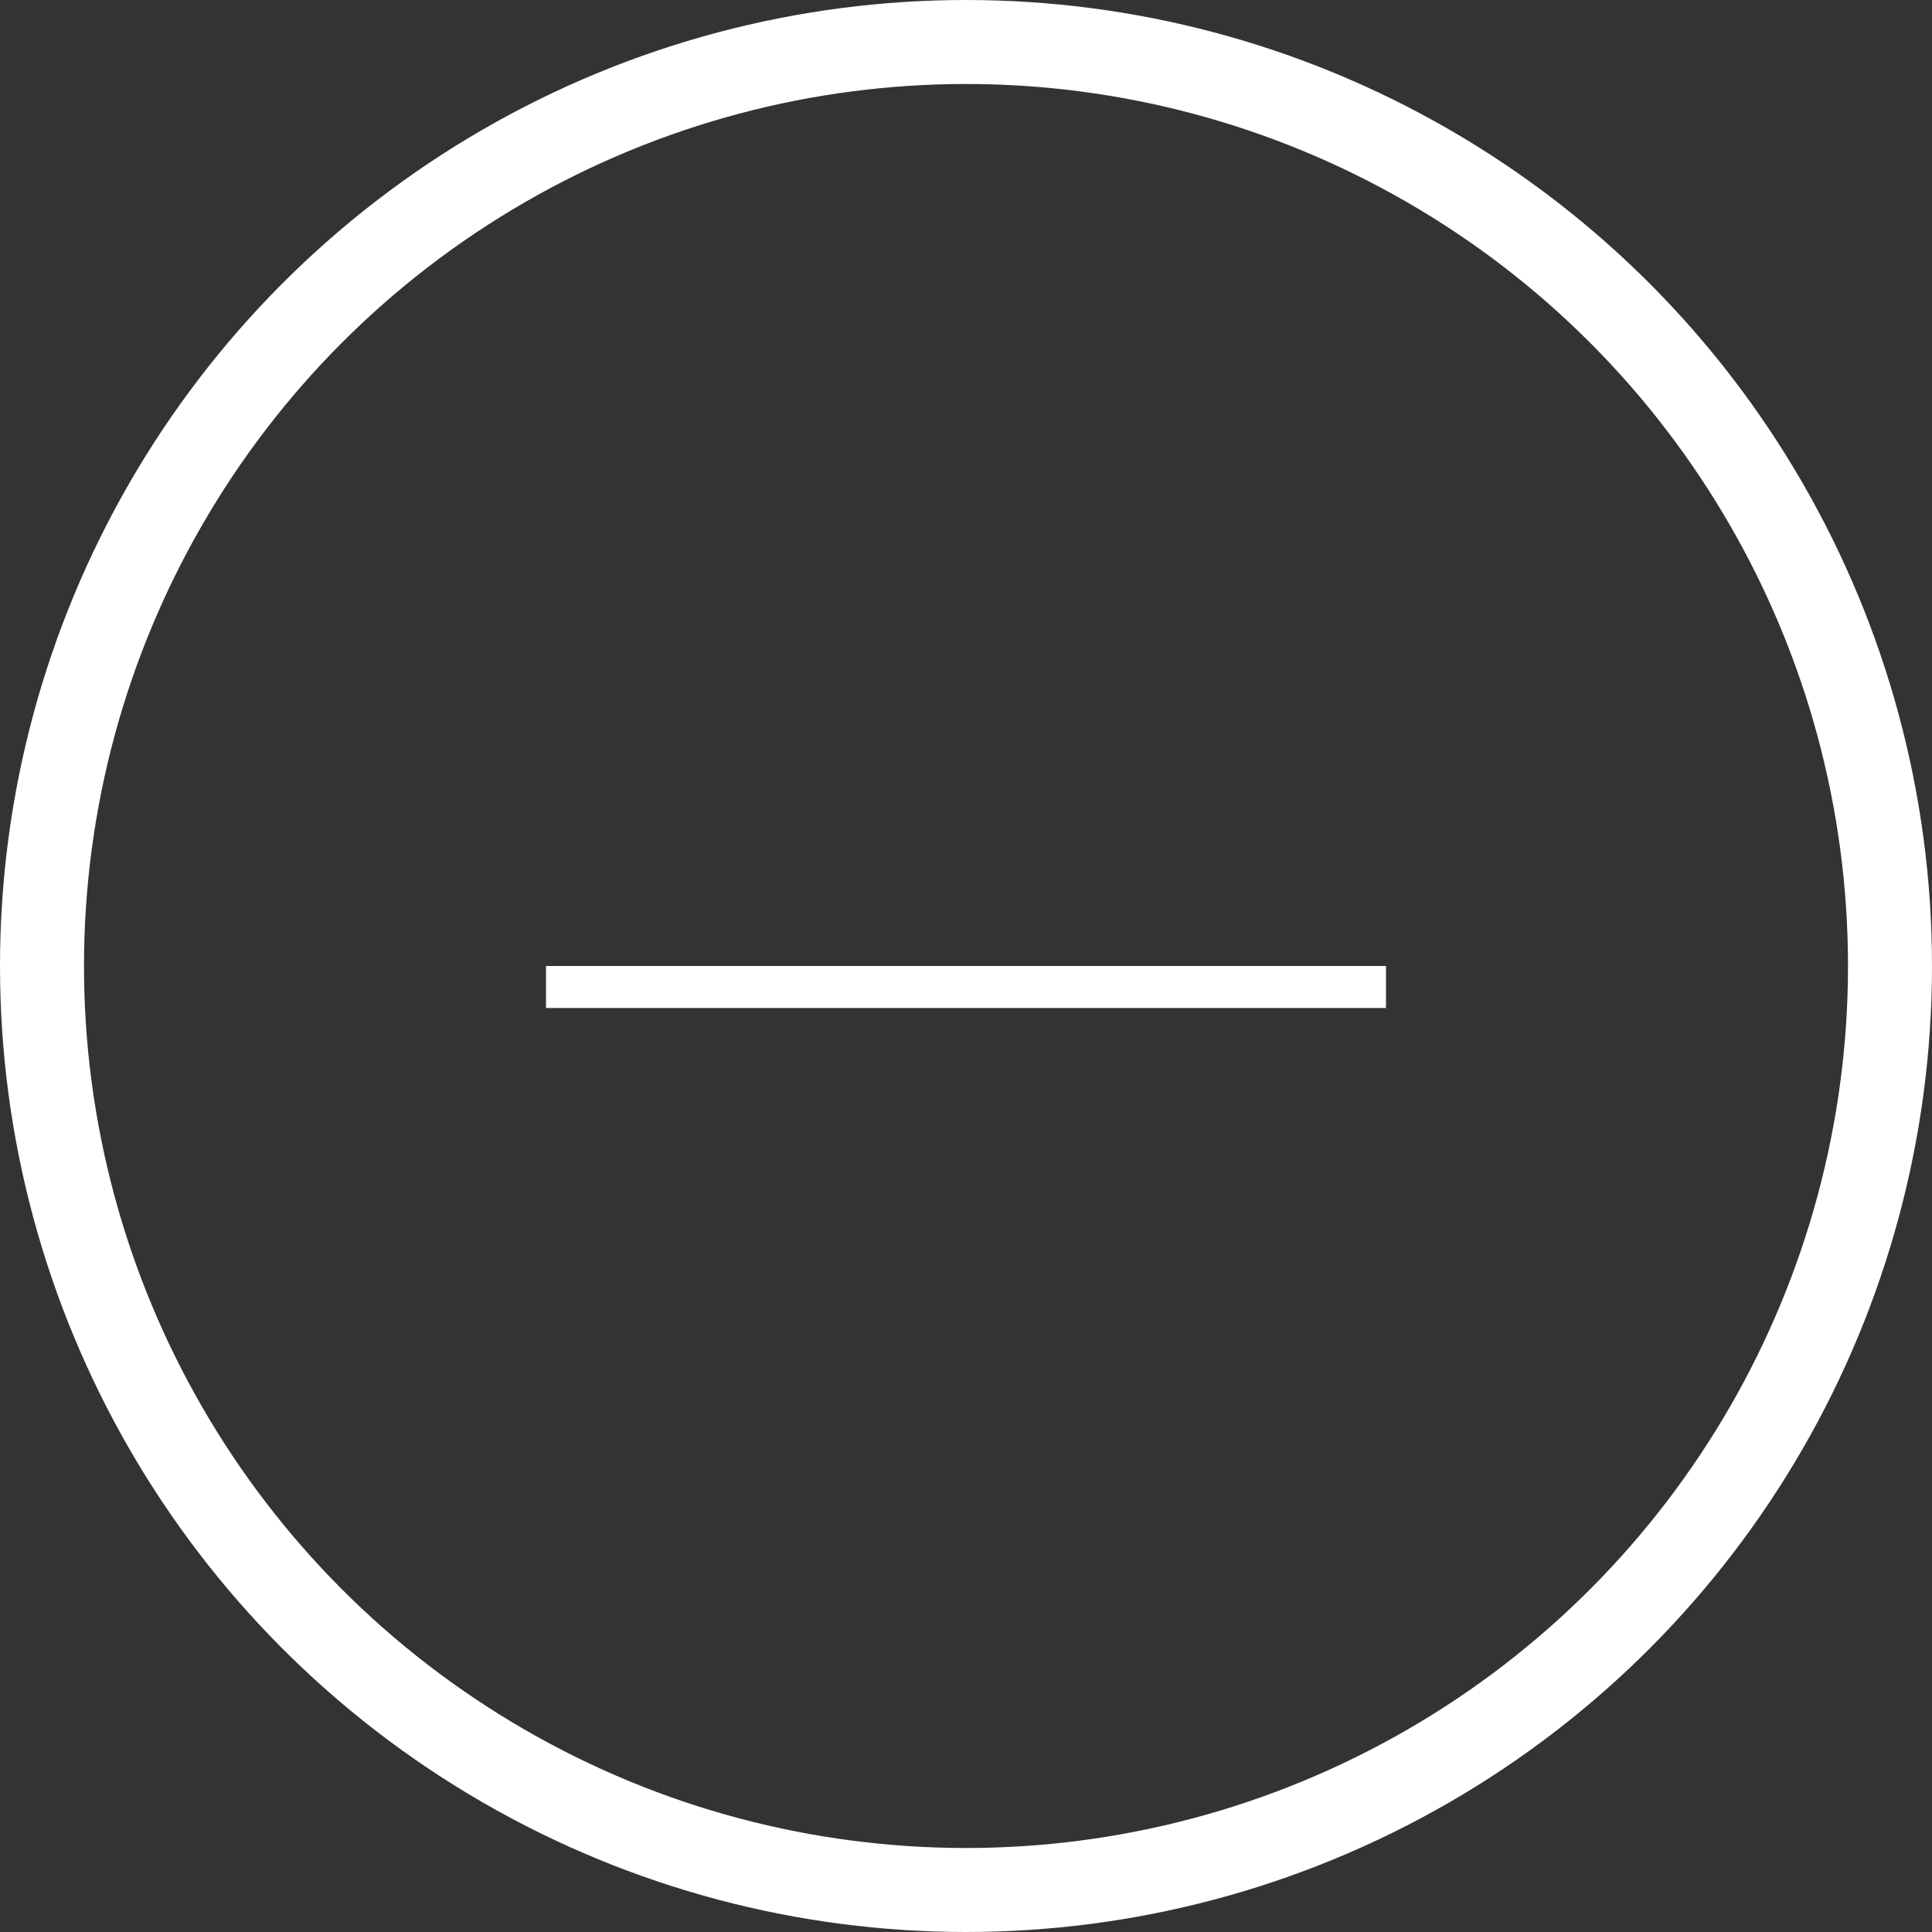 <svg width="46" height="46" viewBox="0 0 46 46" fill="none" xmlns="http://www.w3.org/2000/svg" xmlns:xlink="http://www.w3.org/1999/xlink">
	<rect x="0" y="0" width="46" height="46" fill="#333333" stroke="none"/>
	<desc>
			Created with Pixso.
	</desc>
	<defs/>
	<rect x="13" y="23" width="20" height="1" fill="#FFFFFF" fill-opacity="1"/>
	<circle cx="23" cy="23" r="22" stroke="#FFFFFF" stroke-opacity="1" stroke-width="2"/>
</svg>
